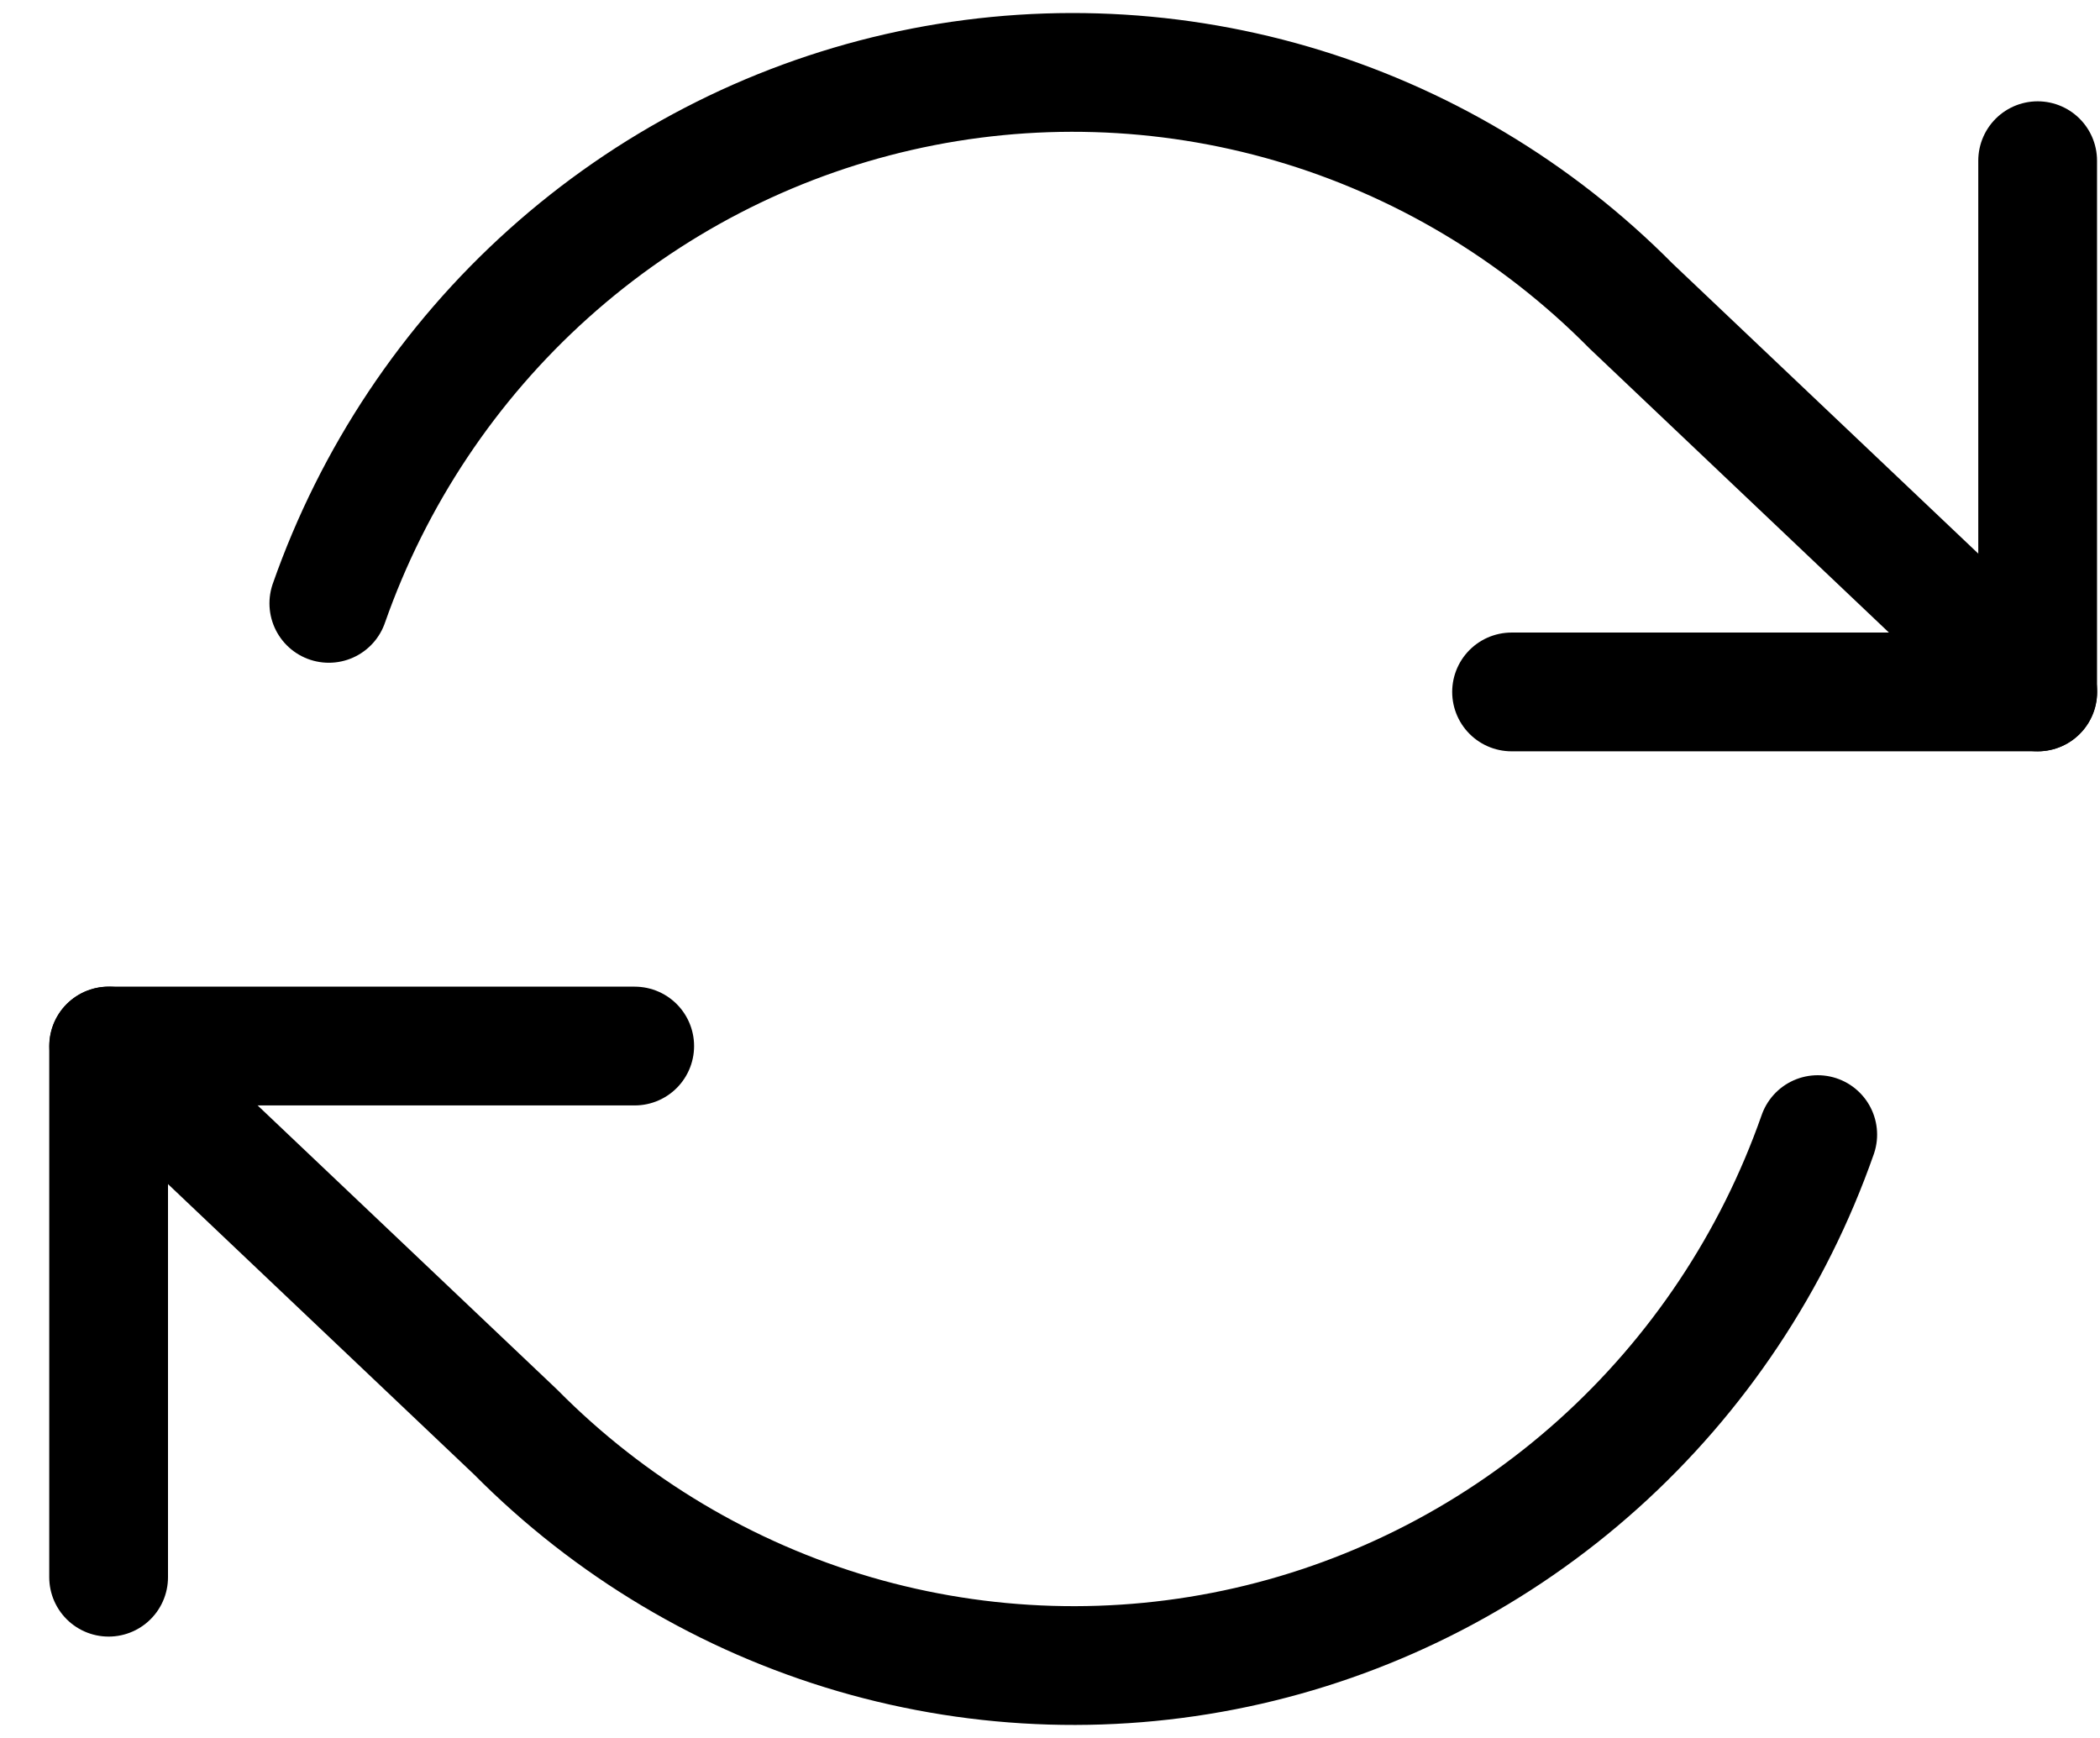 <svg width="29" height="24" viewBox="0 0 29 24" fill="none" xmlns="http://www.w3.org/2000/svg">
<path d="M28.139 2.219V9.555H20.874" stroke="black" stroke-width="1.64" stroke-linecap="round" stroke-linejoin="round"/>
<path d="M1.5 21.78V14.445H8.765" stroke="black" stroke-width="1.64" stroke-linecap="round" stroke-linejoin="round"/>
<path d="M4.541 8.332C5.155 6.58 6.199 5.014 7.575 3.779C8.951 2.544 10.614 1.681 12.41 1.271C14.205 0.861 16.074 0.917 17.843 1.433C19.611 1.95 21.221 2.91 22.523 4.225L28.141 9.555M1.502 14.445L7.12 19.775C8.422 21.09 10.032 22.05 11.8 22.567C13.568 23.083 15.438 23.139 17.233 22.729C19.029 22.319 20.692 21.456 22.068 20.221C23.444 18.986 24.488 17.42 25.102 15.668" stroke="black" stroke-width="1.64" stroke-linecap="round" stroke-linejoin="round"/>
</svg>
